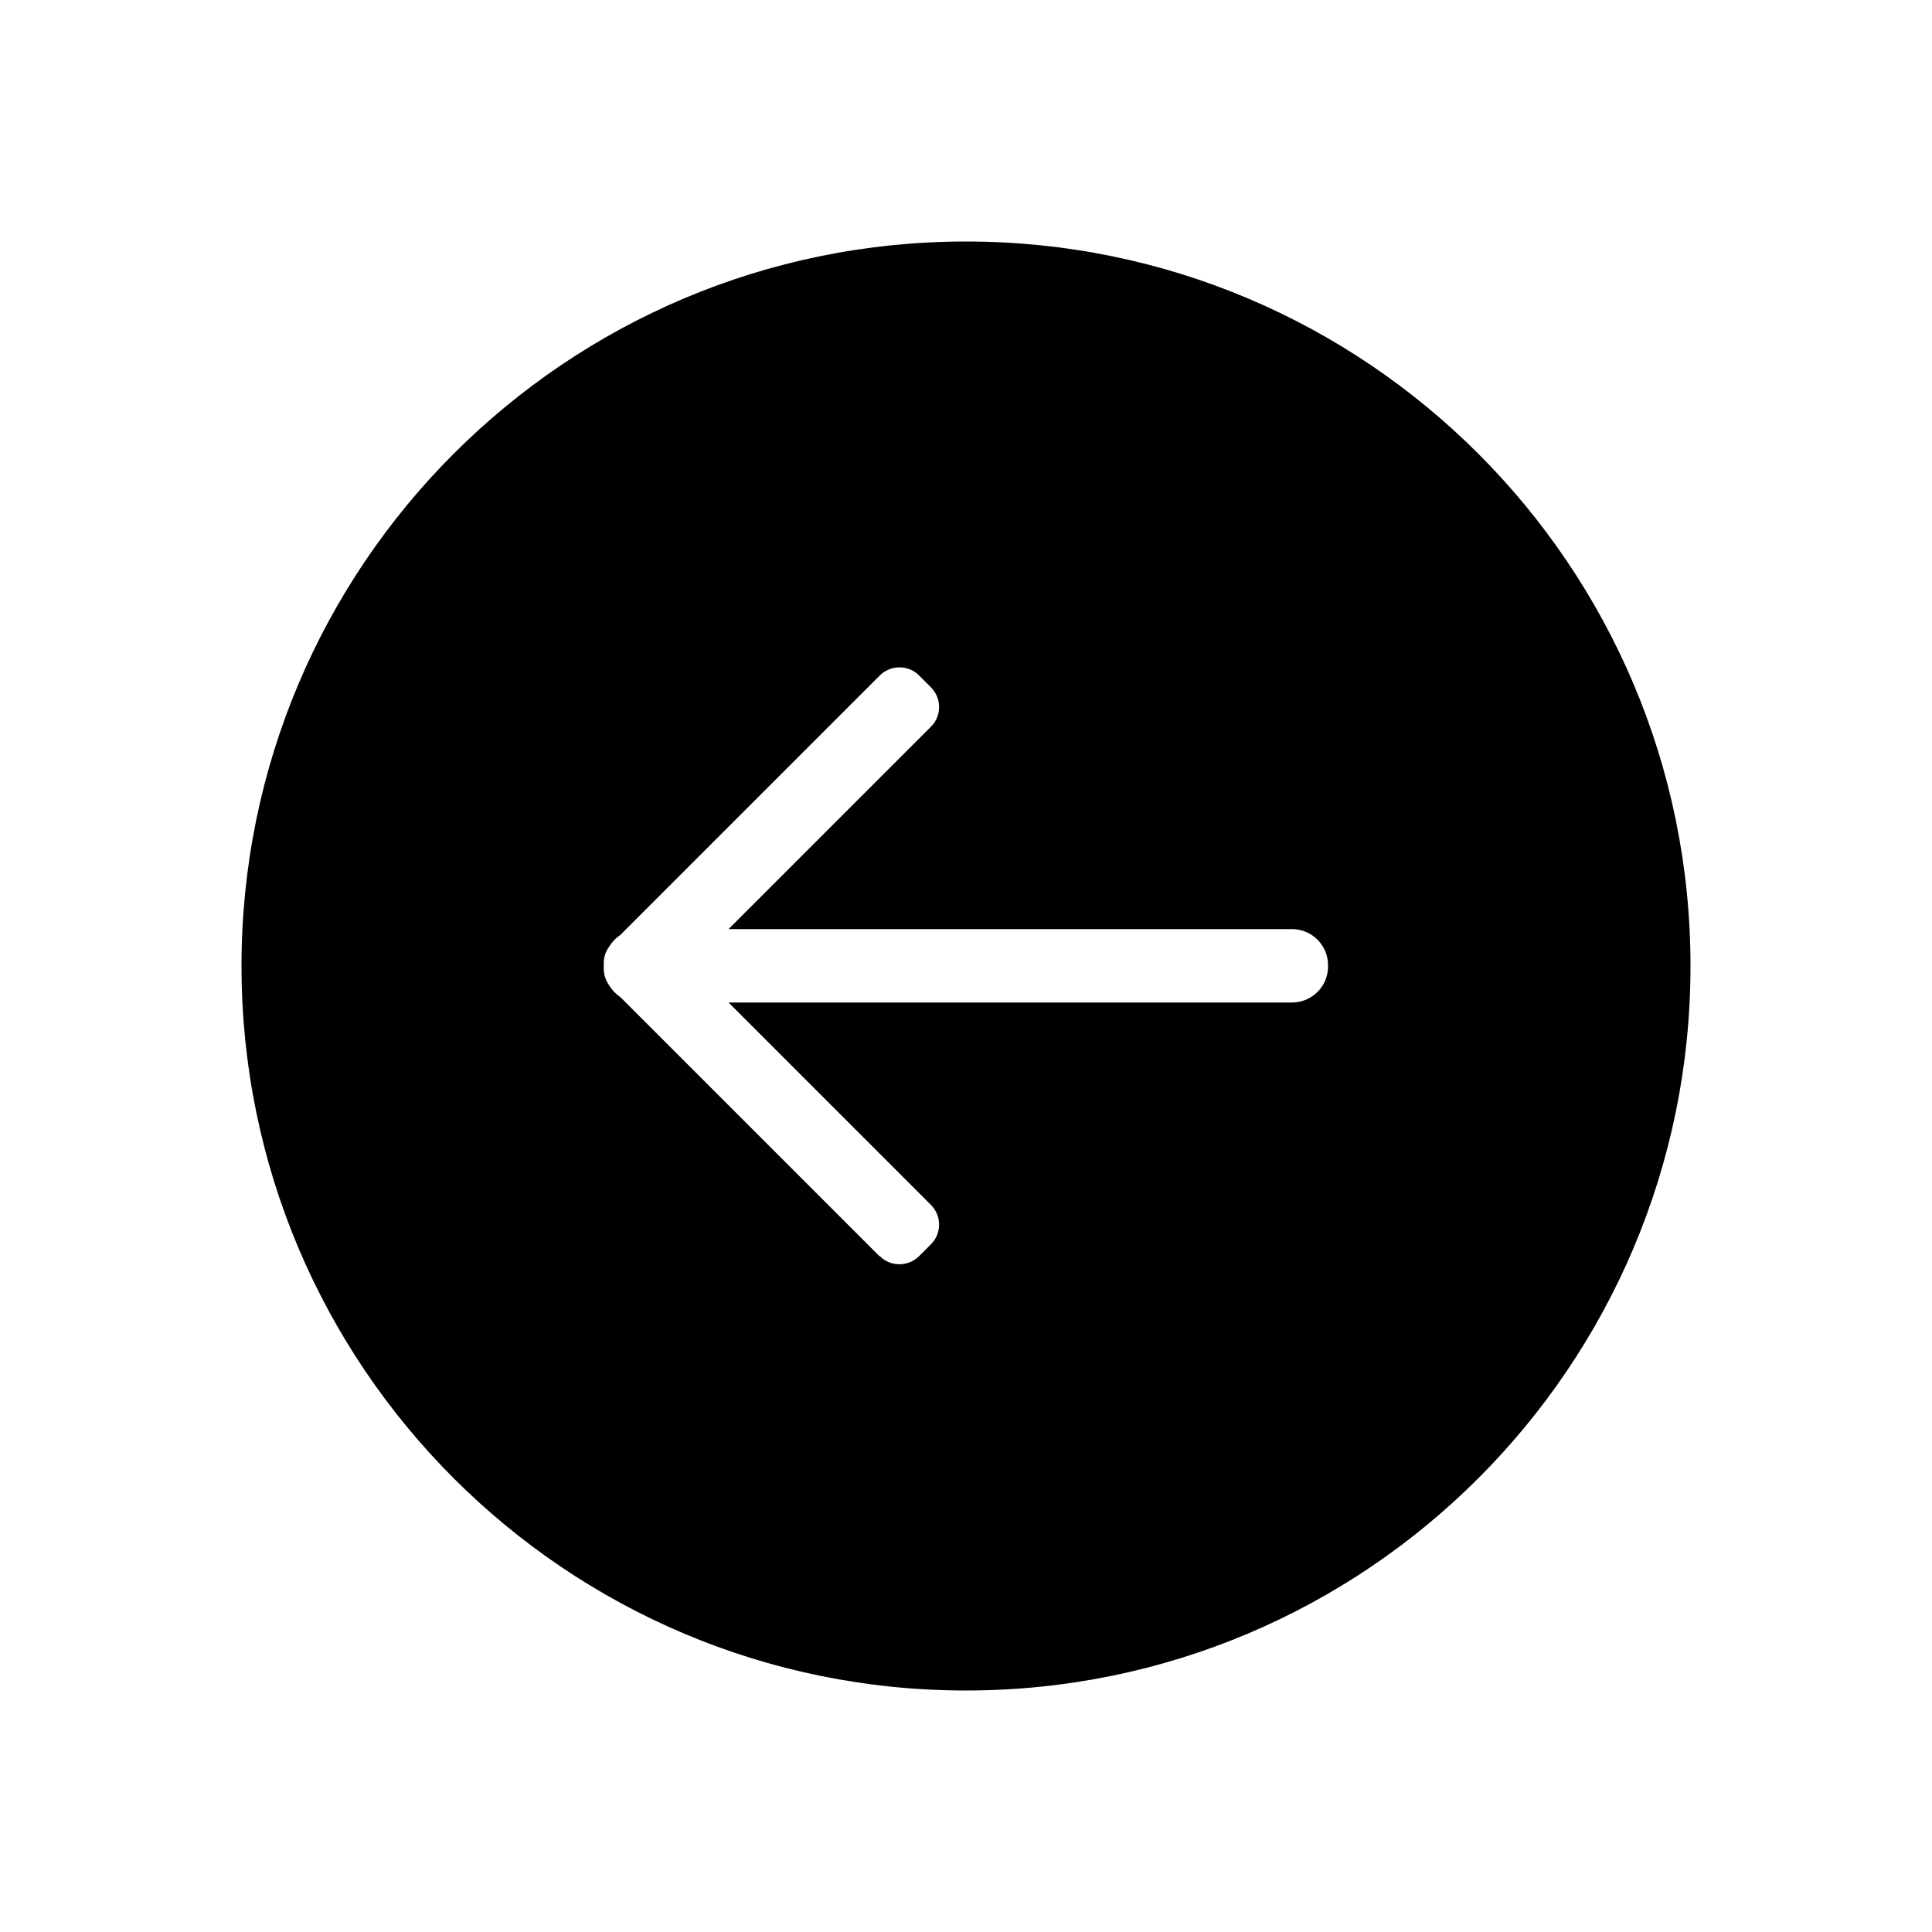 <?xml version="1.0" encoding="UTF-8"?>
<svg id="Layer_1" data-name="Layer 1" xmlns="http://www.w3.org/2000/svg" viewBox="0 0 100 100">
  <defs>
    <style>
      .cls-1 {
        fill: #000;
        stroke-width: 0px;
      }
    </style>
  </defs>
  <path class="cls-1" d="M87.5,50c0-20.71-16.79-37.5-37.5-37.5S12.5,29.29,12.5,50s16.79,37.5,37.5,37.5,37.5-16.79,37.5-37.5ZM45.53,65.03l-13.43-13.43c-.24-.16-.44-.38-.59-.63-.18-.26-.27-.58-.26-.88,0-.02,0-.04,0-.06,0-.01,0-.02,0-.03,0-.01,0-.02,0-.03,0-.02,0-.04,0-.06-.01-.31.07-.62.26-.88.15-.25.35-.47.59-.63l13.43-13.43c.57-.57,1.49-.57,2.05,0l.6.6c.57.57.57,1.49,0,2.05l-10.47,10.47h29.16c1.04,0,1.87.84,1.87,1.87,0,.01,0,.02,0,.03,0,.01,0,.02,0,.03,0,1.04-.84,1.87-1.87,1.87h-29.16l10.47,10.47c.57.57.57,1.49,0,2.05l-.6.6c-.57.57-1.49.57-2.05,0Z"/>
</svg>